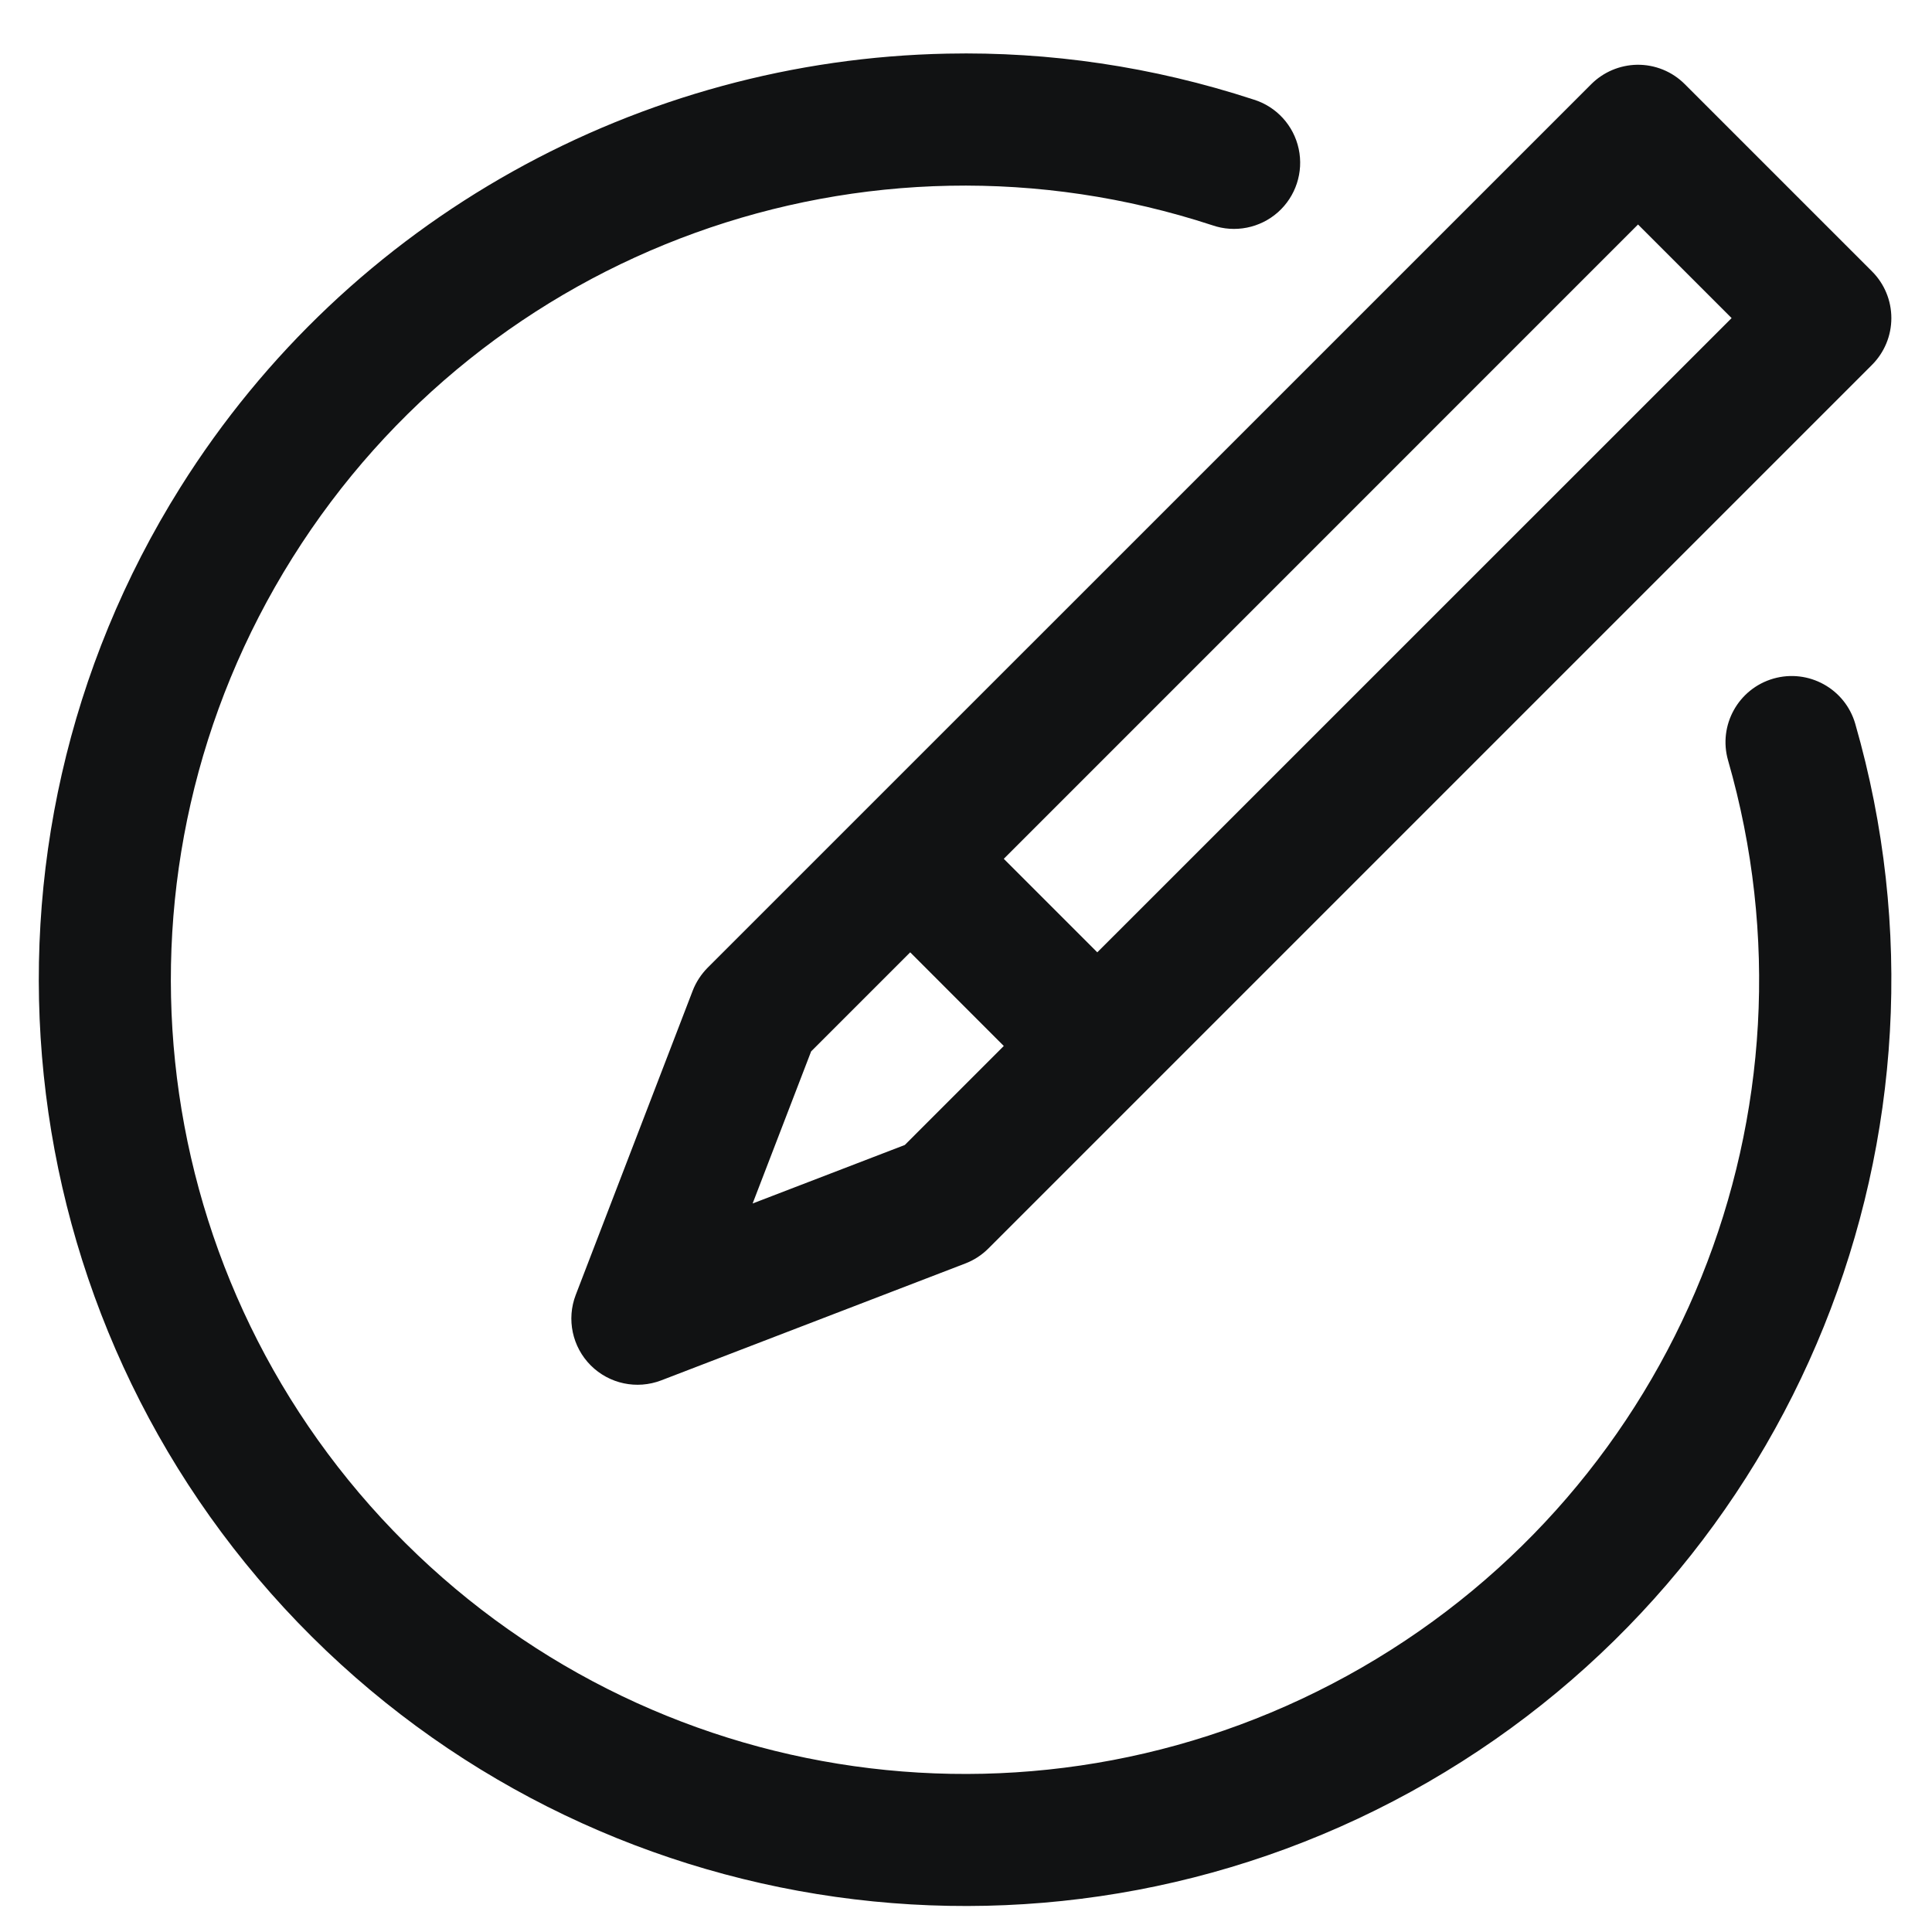 <?xml version="1.0" encoding="UTF-8"?>
<svg width="25px" height="25px" viewBox="0 0 25 25" version="1.1" xmlns="http://www.w3.org/2000/svg" xmlns:xlink="http://www.w3.org/1999/xlink">
    <!-- Generator: Sketch 50.2 (55047) - http://www.bohemiancoding.com/sketch -->
    <title>Edit Icon</title>
    <desc>Created with Sketch.</desc>
    <defs></defs>
    <g id="Page-1" stroke="none" stroke-width="1" fill="none" fill-rule="evenodd">
        <g id="Dashboard-Edit" transform="translate(-53, -147)" fill="#111213" fill-rule="nonzero">
            <g id="Cards" transform="translate(-300, 125)">
                <g id="Edit-Icon" transform="translate(353.5, 22.536)">
                    <path d="M11.756,0.158 C7.8,0.236 4.026,2.276 1.833,5.772 C-1.091,10.433 -0.462,16.499 3.356,20.461 C7.175,24.422 13.214,25.275 17.979,22.524 C22.745,19.773 25.028,14.118 23.507,8.83 C23.376,8.376 22.902,8.115 22.448,8.245 C21.994,8.376 21.731,8.849 21.861,9.303 C23.167,13.844 21.215,18.679 17.123,21.041 C13.031,23.403 7.868,22.674 4.59,19.273 C1.311,15.871 0.773,10.684 3.284,6.682 C5.794,2.68 10.698,0.907 15.188,2.379 C15.48,2.48 15.804,2.416 16.036,2.211 C16.267,2.006 16.37,1.692 16.305,1.39 C16.24,1.087 16.017,0.843 15.721,0.752 C14.414,0.324 13.075,0.131 11.756,0.158 Z M20.684,0.302 C20.461,0.306 20.248,0.396 20.091,0.553 L8.657,11.986 C8.573,12.071 8.506,12.173 8.463,12.285 L6.95,16.22 C6.829,16.535 6.905,16.893 7.144,17.132 C7.383,17.371 7.74,17.447 8.056,17.326 L11.992,15.813 C12.104,15.77 12.205,15.704 12.29,15.619 L23.723,4.186 C23.884,4.025 23.974,3.808 23.974,3.58 C23.974,3.353 23.884,3.135 23.723,2.975 L21.301,0.553 C21.138,0.389 20.915,0.299 20.684,0.302 Z M20.696,2.369 L21.907,3.58 L13.699,11.787 L12.489,10.577 L20.696,2.369 Z M11.278,11.787 L12.489,12.999 L11.208,14.28 L9.239,15.037 L9.996,13.069 L11.278,11.787 Z" id="Shape"></path>
                </g>
            </g>
        </g>
    </g>
</svg>